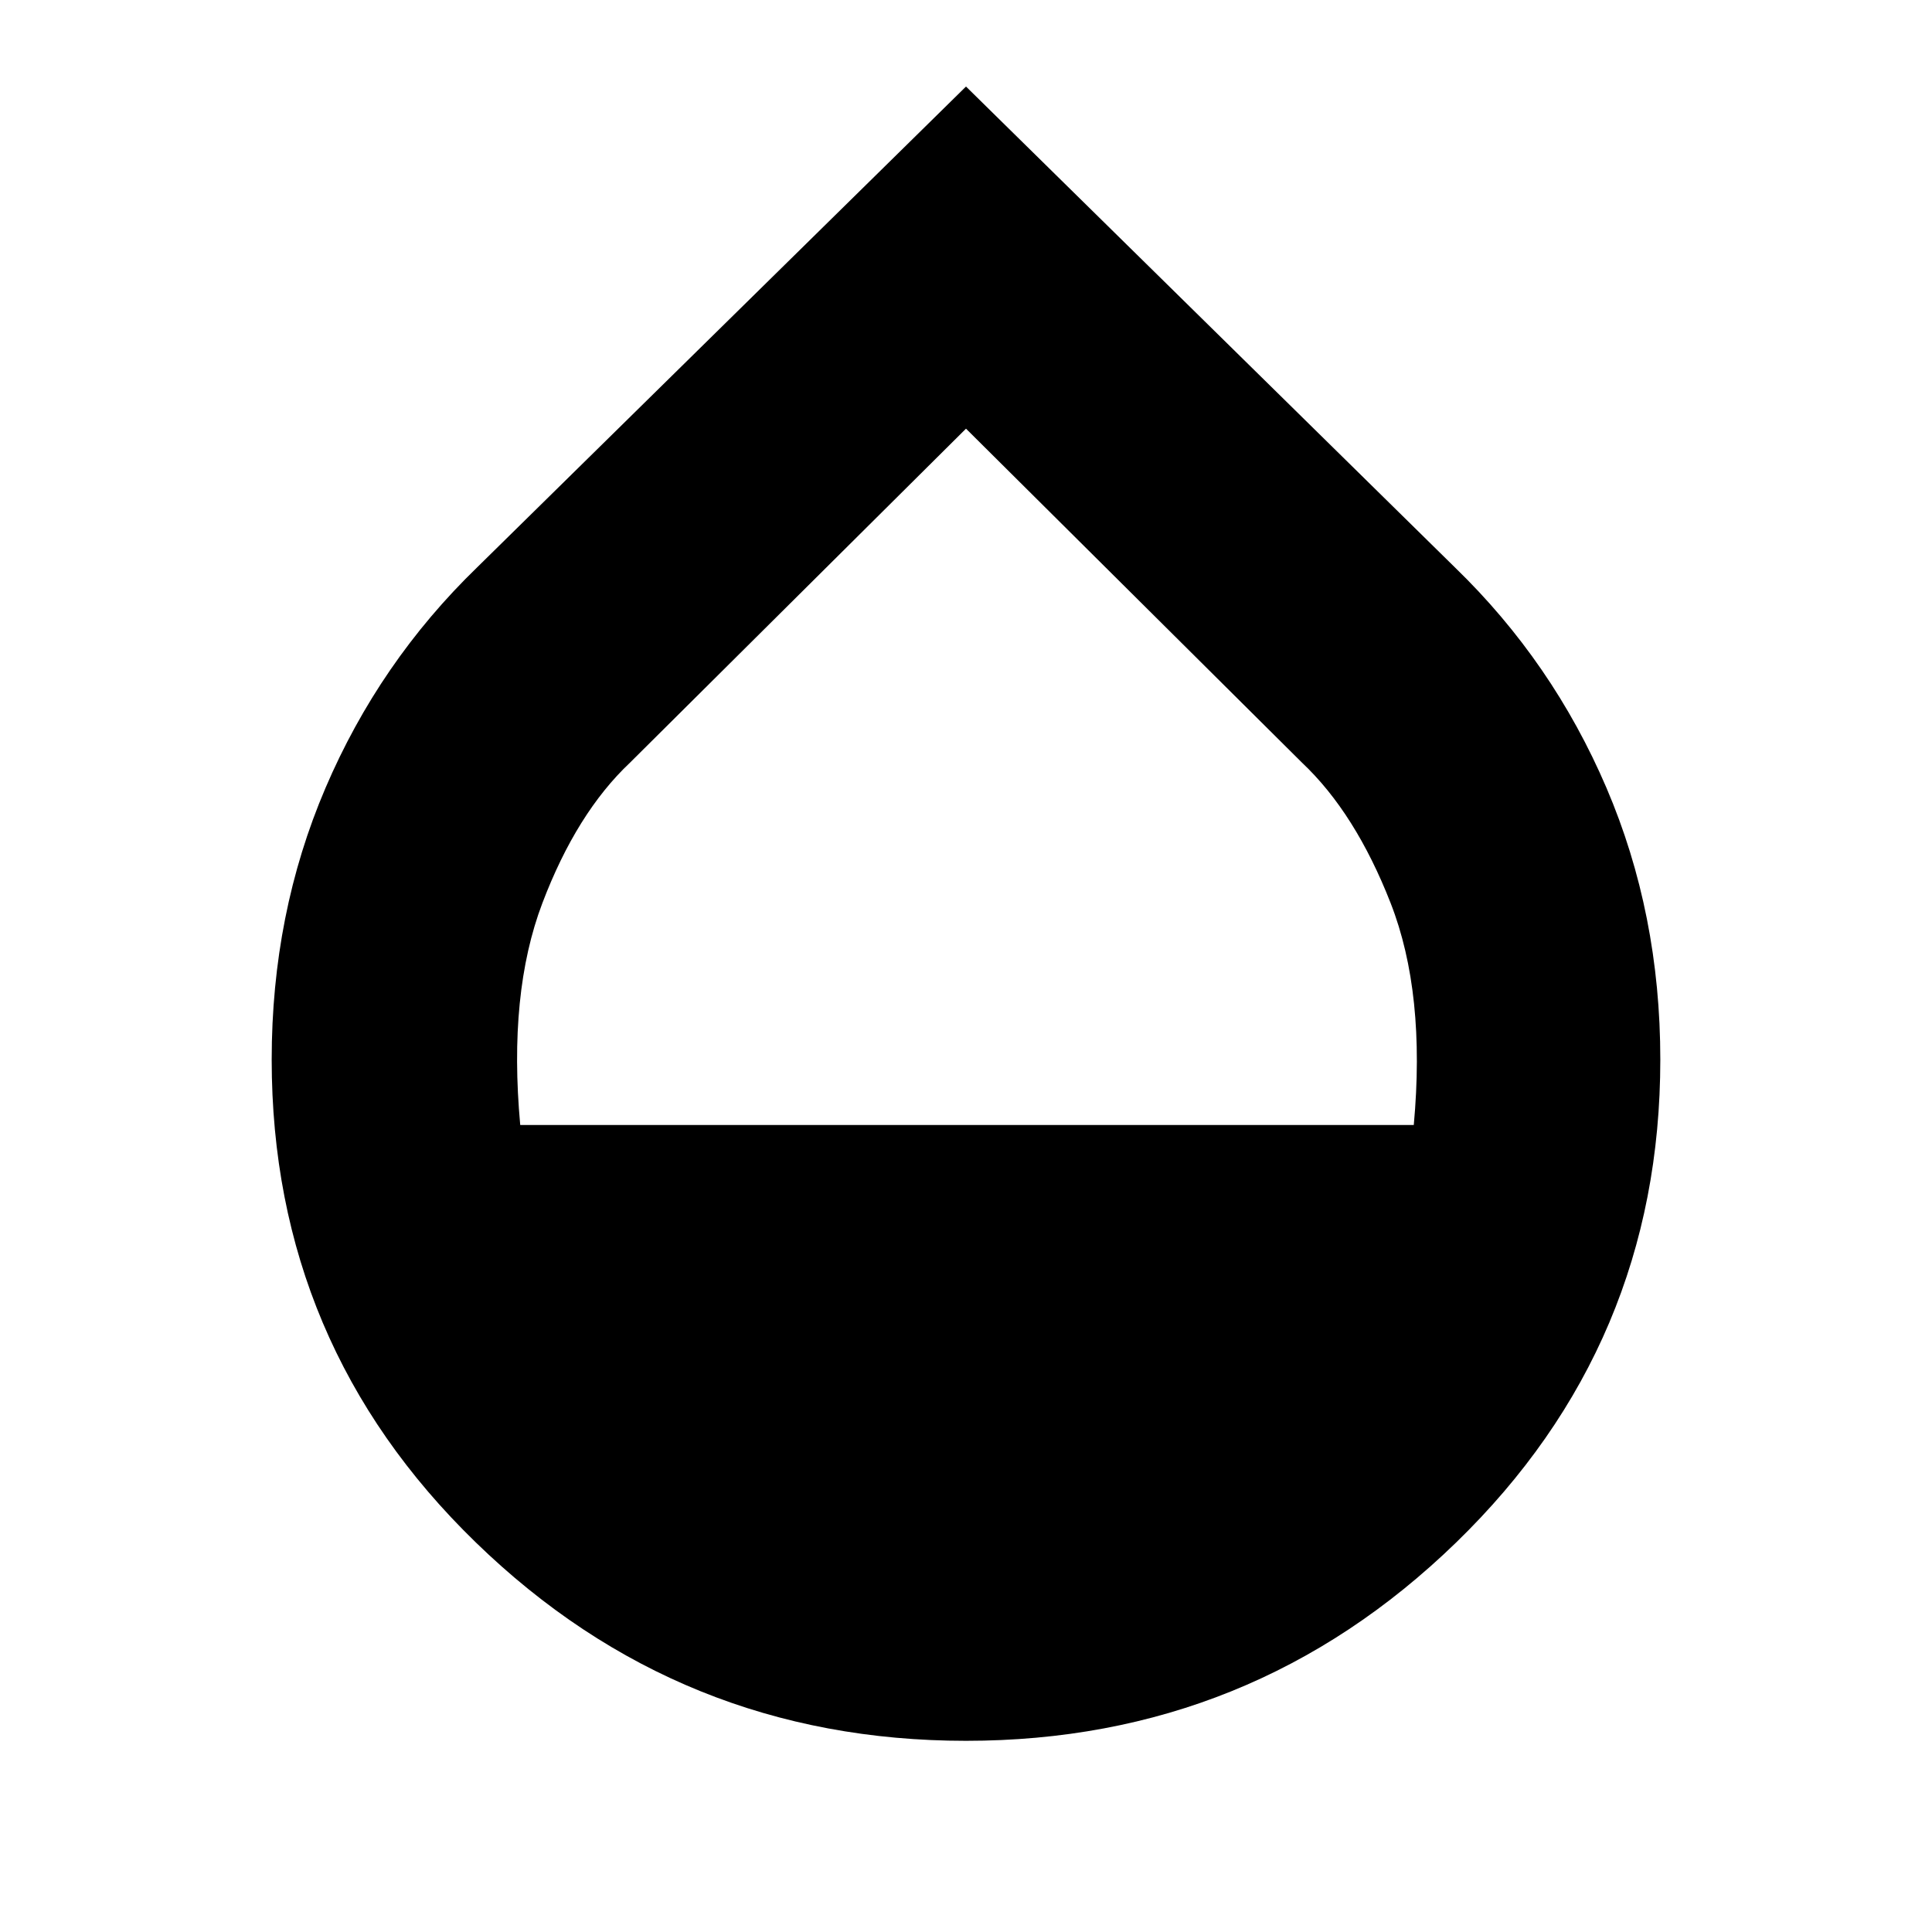 <svg xmlns="http://www.w3.org/2000/svg" height="24" viewBox="0 -960 960 960" width="24"><path d="M480-95q-142 0-243.5-98.5T135-433.5q0-72.5 26.75-135T237-678l243-239 243 239q48.5 47 75.25 109.5t26.75 135q0 141.5-101.5 240T480-95ZM258.5-401h444q6-65.5-11.5-110.25T647-581L480-747 313-581q-26.5 25-43.5 69.75T258.5-401Z"/></svg>